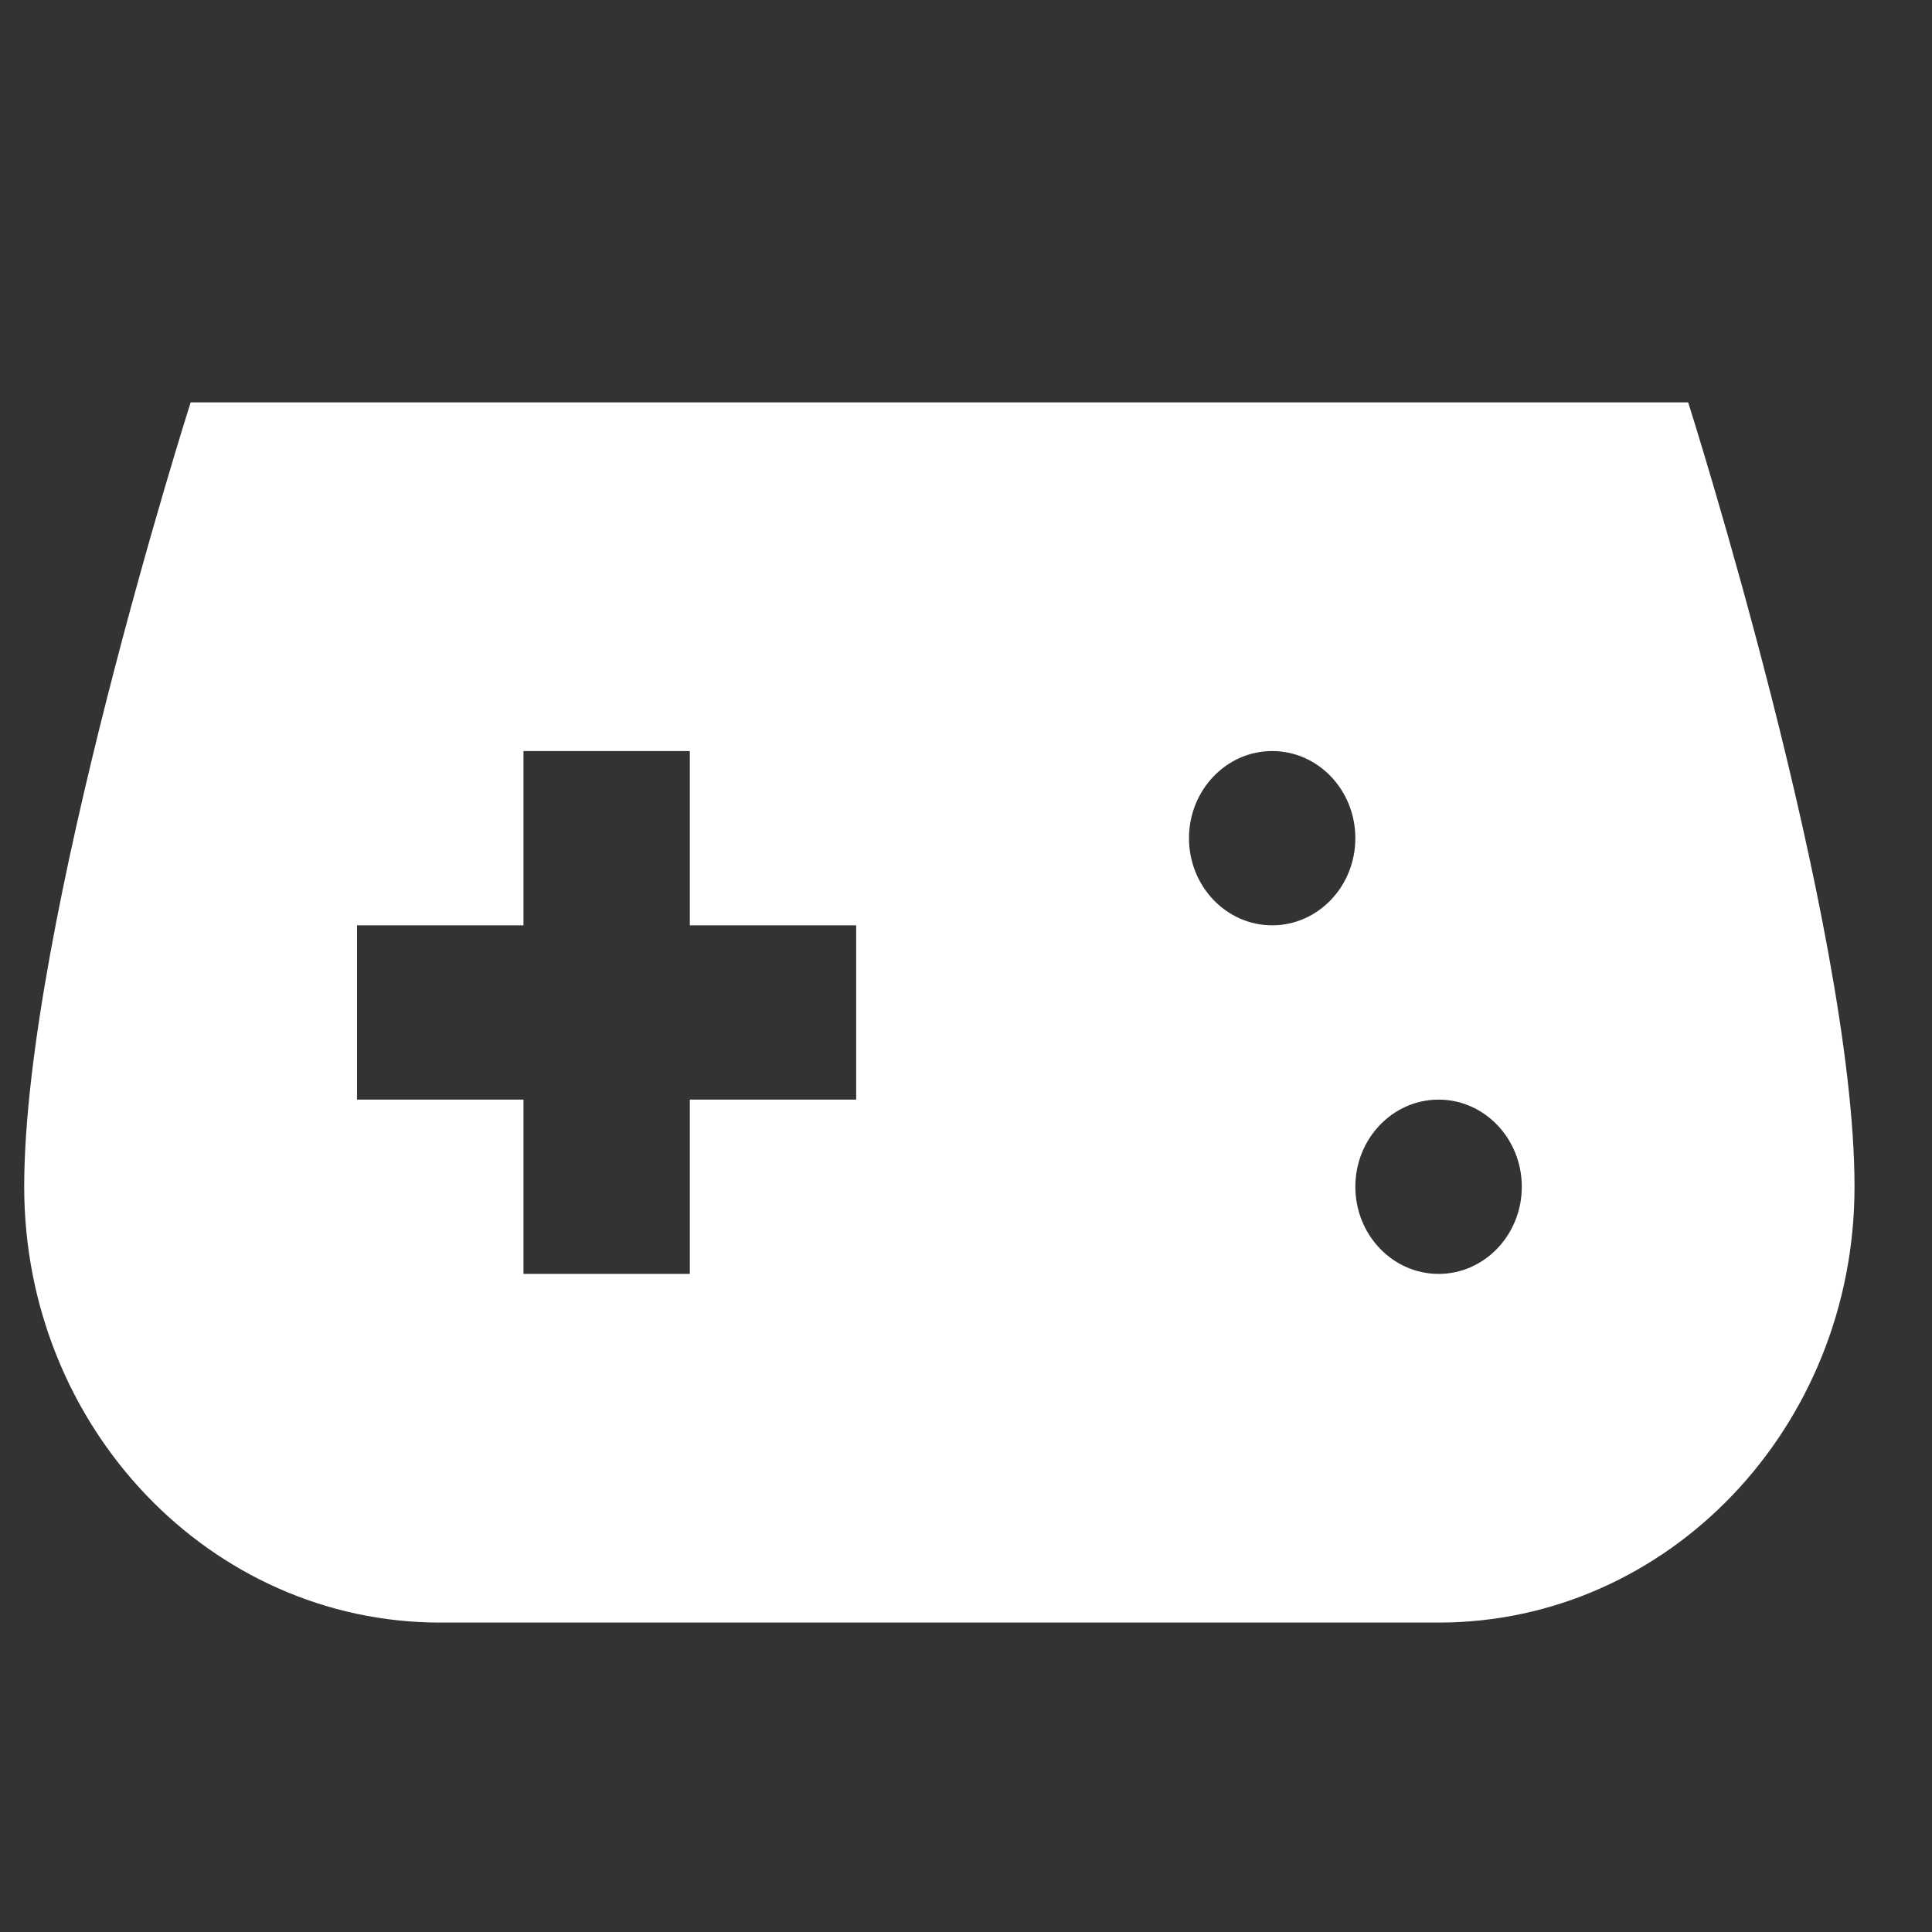 <svg width="19" height="19" viewBox="0 0 19 19" fill="none" xmlns="http://www.w3.org/2000/svg">
<rect x="0" y="0" width="19" height="19" fill="#333333" stroke="none"/>
<g clip-path="url(#clip0_221_1344)">
<path d="M16.602 3.957H1.875C1.875 3.957 0.238 9.1 0.238 11.671C0.238 14.038 2.07 15.957 4.329 15.957C6.048 15.957 12.429 15.957 14.148 15.957C16.407 15.957 18.238 14.038 18.238 11.671C18.238 9.1 16.602 3.957 16.602 3.957ZM8.42 10.814H6.784V12.528H5.148V10.814H3.511V9.1H5.148V7.386H6.784V9.1H8.42V10.814ZM12.511 9.1C12.06 9.1 11.693 8.716 11.693 8.243C11.693 7.77 12.06 7.386 12.511 7.386C12.963 7.386 13.329 7.77 13.329 8.243C13.329 8.716 12.963 9.1 12.511 9.1ZM14.148 12.528C13.696 12.528 13.329 12.144 13.329 11.671C13.329 11.198 13.696 10.814 14.148 10.814C14.599 10.814 14.966 11.198 14.966 11.671C14.966 12.144 14.599 12.528 14.148 12.528Z" fill="white"/>
</g>
<defs>
<clipPath id="clip0_221_1344">
<rect width="18.55" height="18.55" fill="white" transform="translate(0.078 0.129)"/>
</clipPath>
</defs>
</svg>
